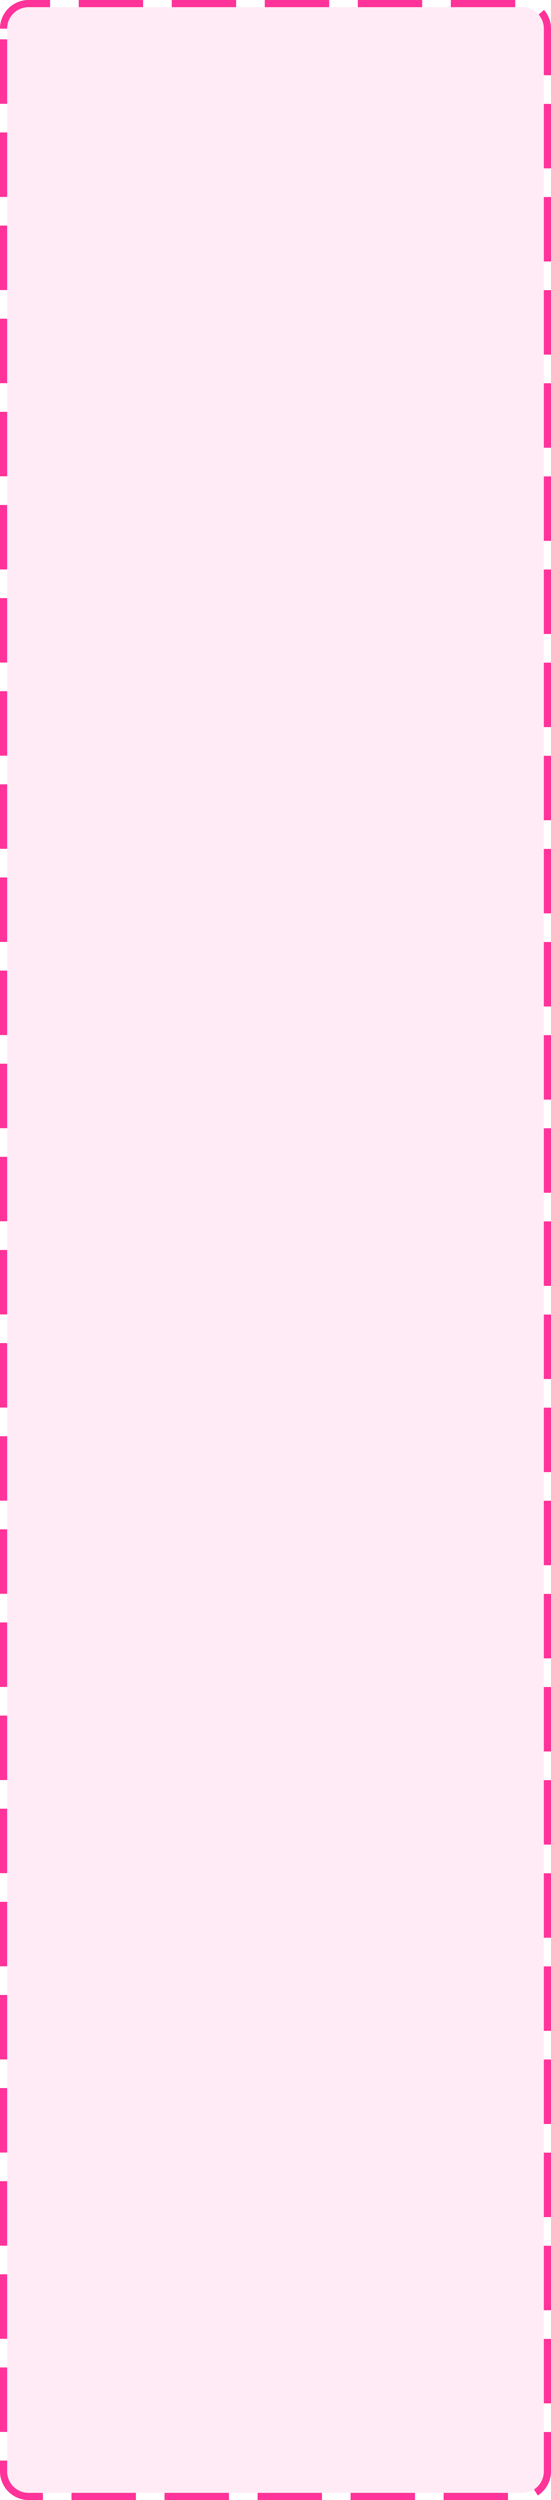 ﻿<?xml version="1.0" encoding="utf-8"?>
<svg version="1.1" xmlns:xlink="http://www.w3.org/1999/xlink" width="77px" height="349px" xmlns="http://www.w3.org/2000/svg">
  <g transform="matrix(1 0 0 1 -911 -490 )">
    <path d="M 912 494  A 3 3 0 0 1 915 491 L 984 491  A 3 3 0 0 1 987 494 L 987 835  A 3 3 0 0 1 984 838 L 915 838  A 3 3 0 0 1 912 835 L 912 494  Z " fill-rule="nonzero" fill="#ff3399" stroke="none" fill-opacity="0.098" />
    <path d="M 911.5 494  A 3.5 3.5 0 0 1 915 490.5 L 984 490.5  A 3.5 3.5 0 0 1 987.5 494 L 987.5 835  A 3.5 3.5 0 0 1 984 838.5 L 915 838.5  A 3.5 3.5 0 0 1 911.5 835 L 911.5 494  Z " stroke-width="1" stroke-dasharray="9,4" stroke="#ff3399" fill="none" stroke-dashoffset="0.5" />
  </g>
</svg>